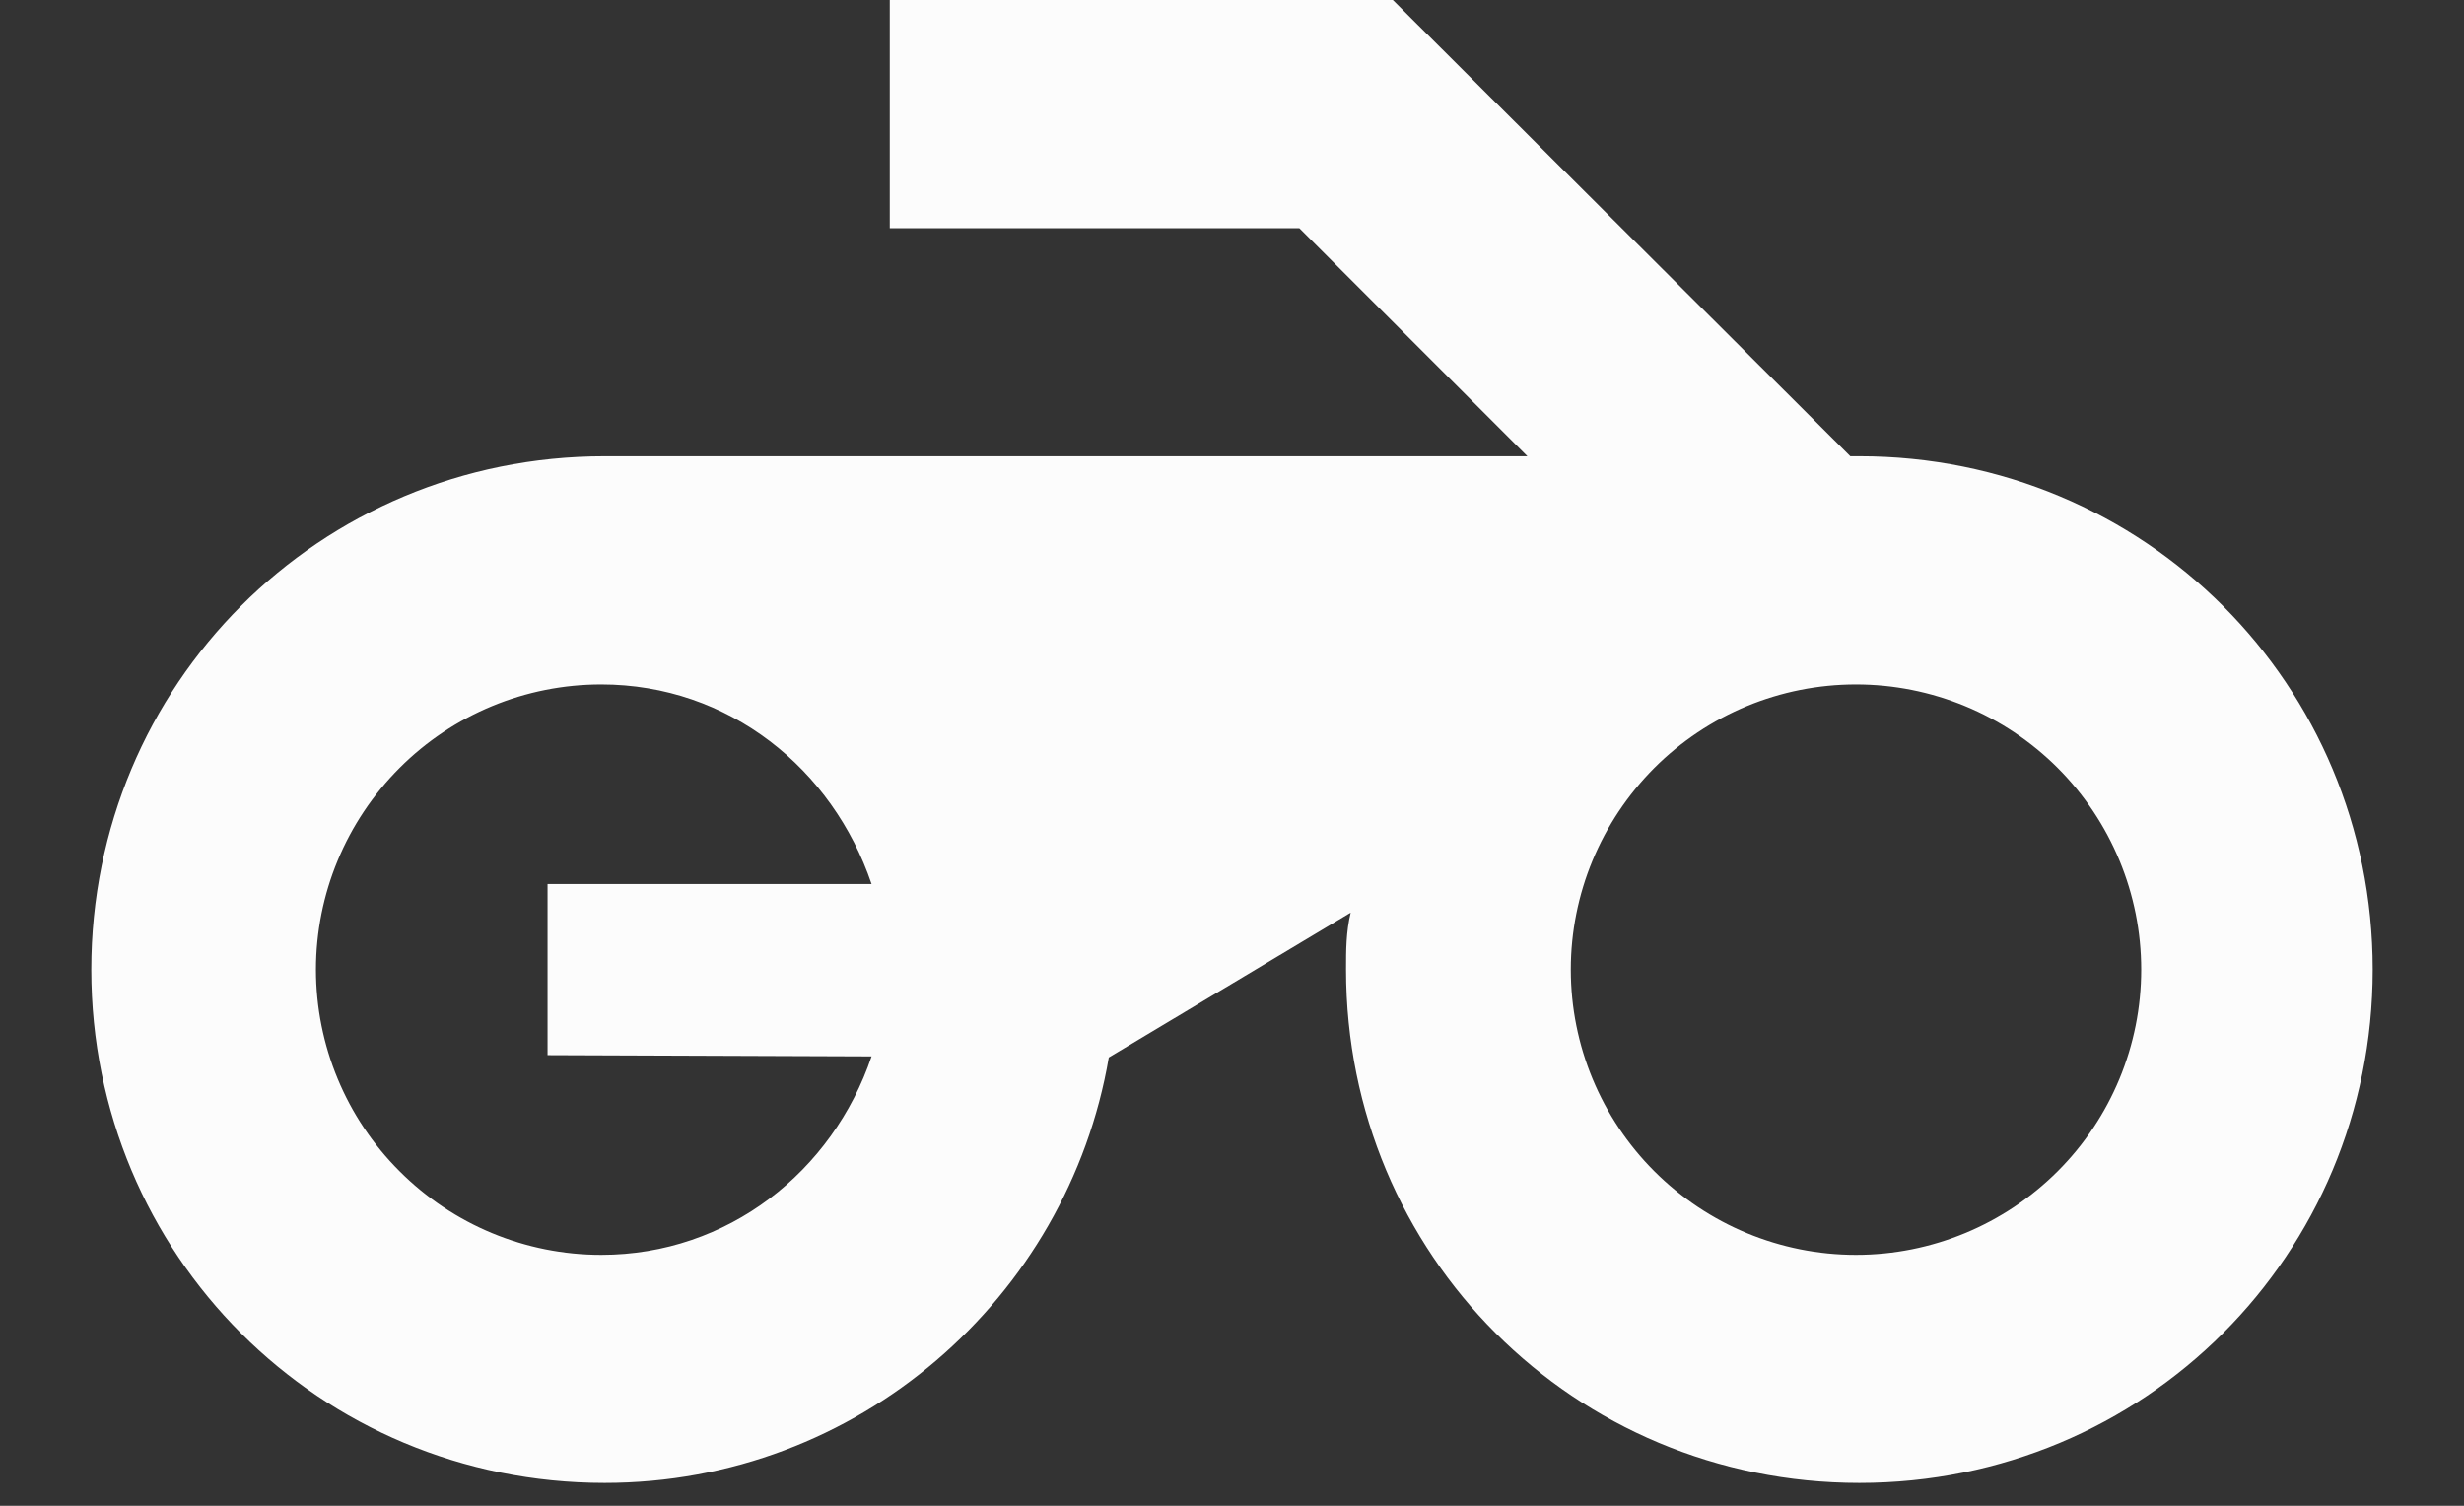 <svg width="18" height="11" viewBox="0 0 18 11" fill="none" xmlns="http://www.w3.org/2000/svg">
<rect x="0" y="0" width="18" height="11" fill="#333333" stroke="none"/>
<path d="M13.517 3.333L10.175 0H6.5V1.667H9.492L11.158 3.333H4.417C2.333 3.333 0.667 5 0.667 7.083C0.667 9.167 2.333 10.833 4.417 10.833C6.267 10.833 7.8 9.483 8.1 7.725L9.867 6.667C9.833 6.808 9.833 6.942 9.833 7.083C9.833 9.167 11.5 10.833 13.583 10.833C15.667 10.833 17.333 9.167 17.333 7.083C17.333 5 15.667 3.333 13.583 3.333H13.517ZM6.367 7.717C6.083 8.558 5.317 9.167 4.392 9.167C3.839 9.167 3.309 8.947 2.919 8.556C2.528 8.166 2.308 7.636 2.308 7.083C2.308 6.531 2.528 6.001 2.919 5.61C3.309 5.219 3.839 5 4.392 5C5.325 5 6.083 5.617 6.367 6.458H4V7.708L6.367 7.717ZM13.558 9.167C13.006 9.167 12.476 8.947 12.085 8.556C11.695 8.166 11.475 7.636 11.475 7.083C11.475 6.531 11.695 6.001 12.085 5.61C12.476 5.219 13.006 5 13.558 5C14.111 5 14.641 5.219 15.032 5.61C15.422 6.001 15.642 6.531 15.642 7.083C15.642 7.636 15.422 8.166 15.032 8.556C14.641 8.947 14.111 9.167 13.558 9.167Z" fill="#FCFCFC"/>
</svg>
